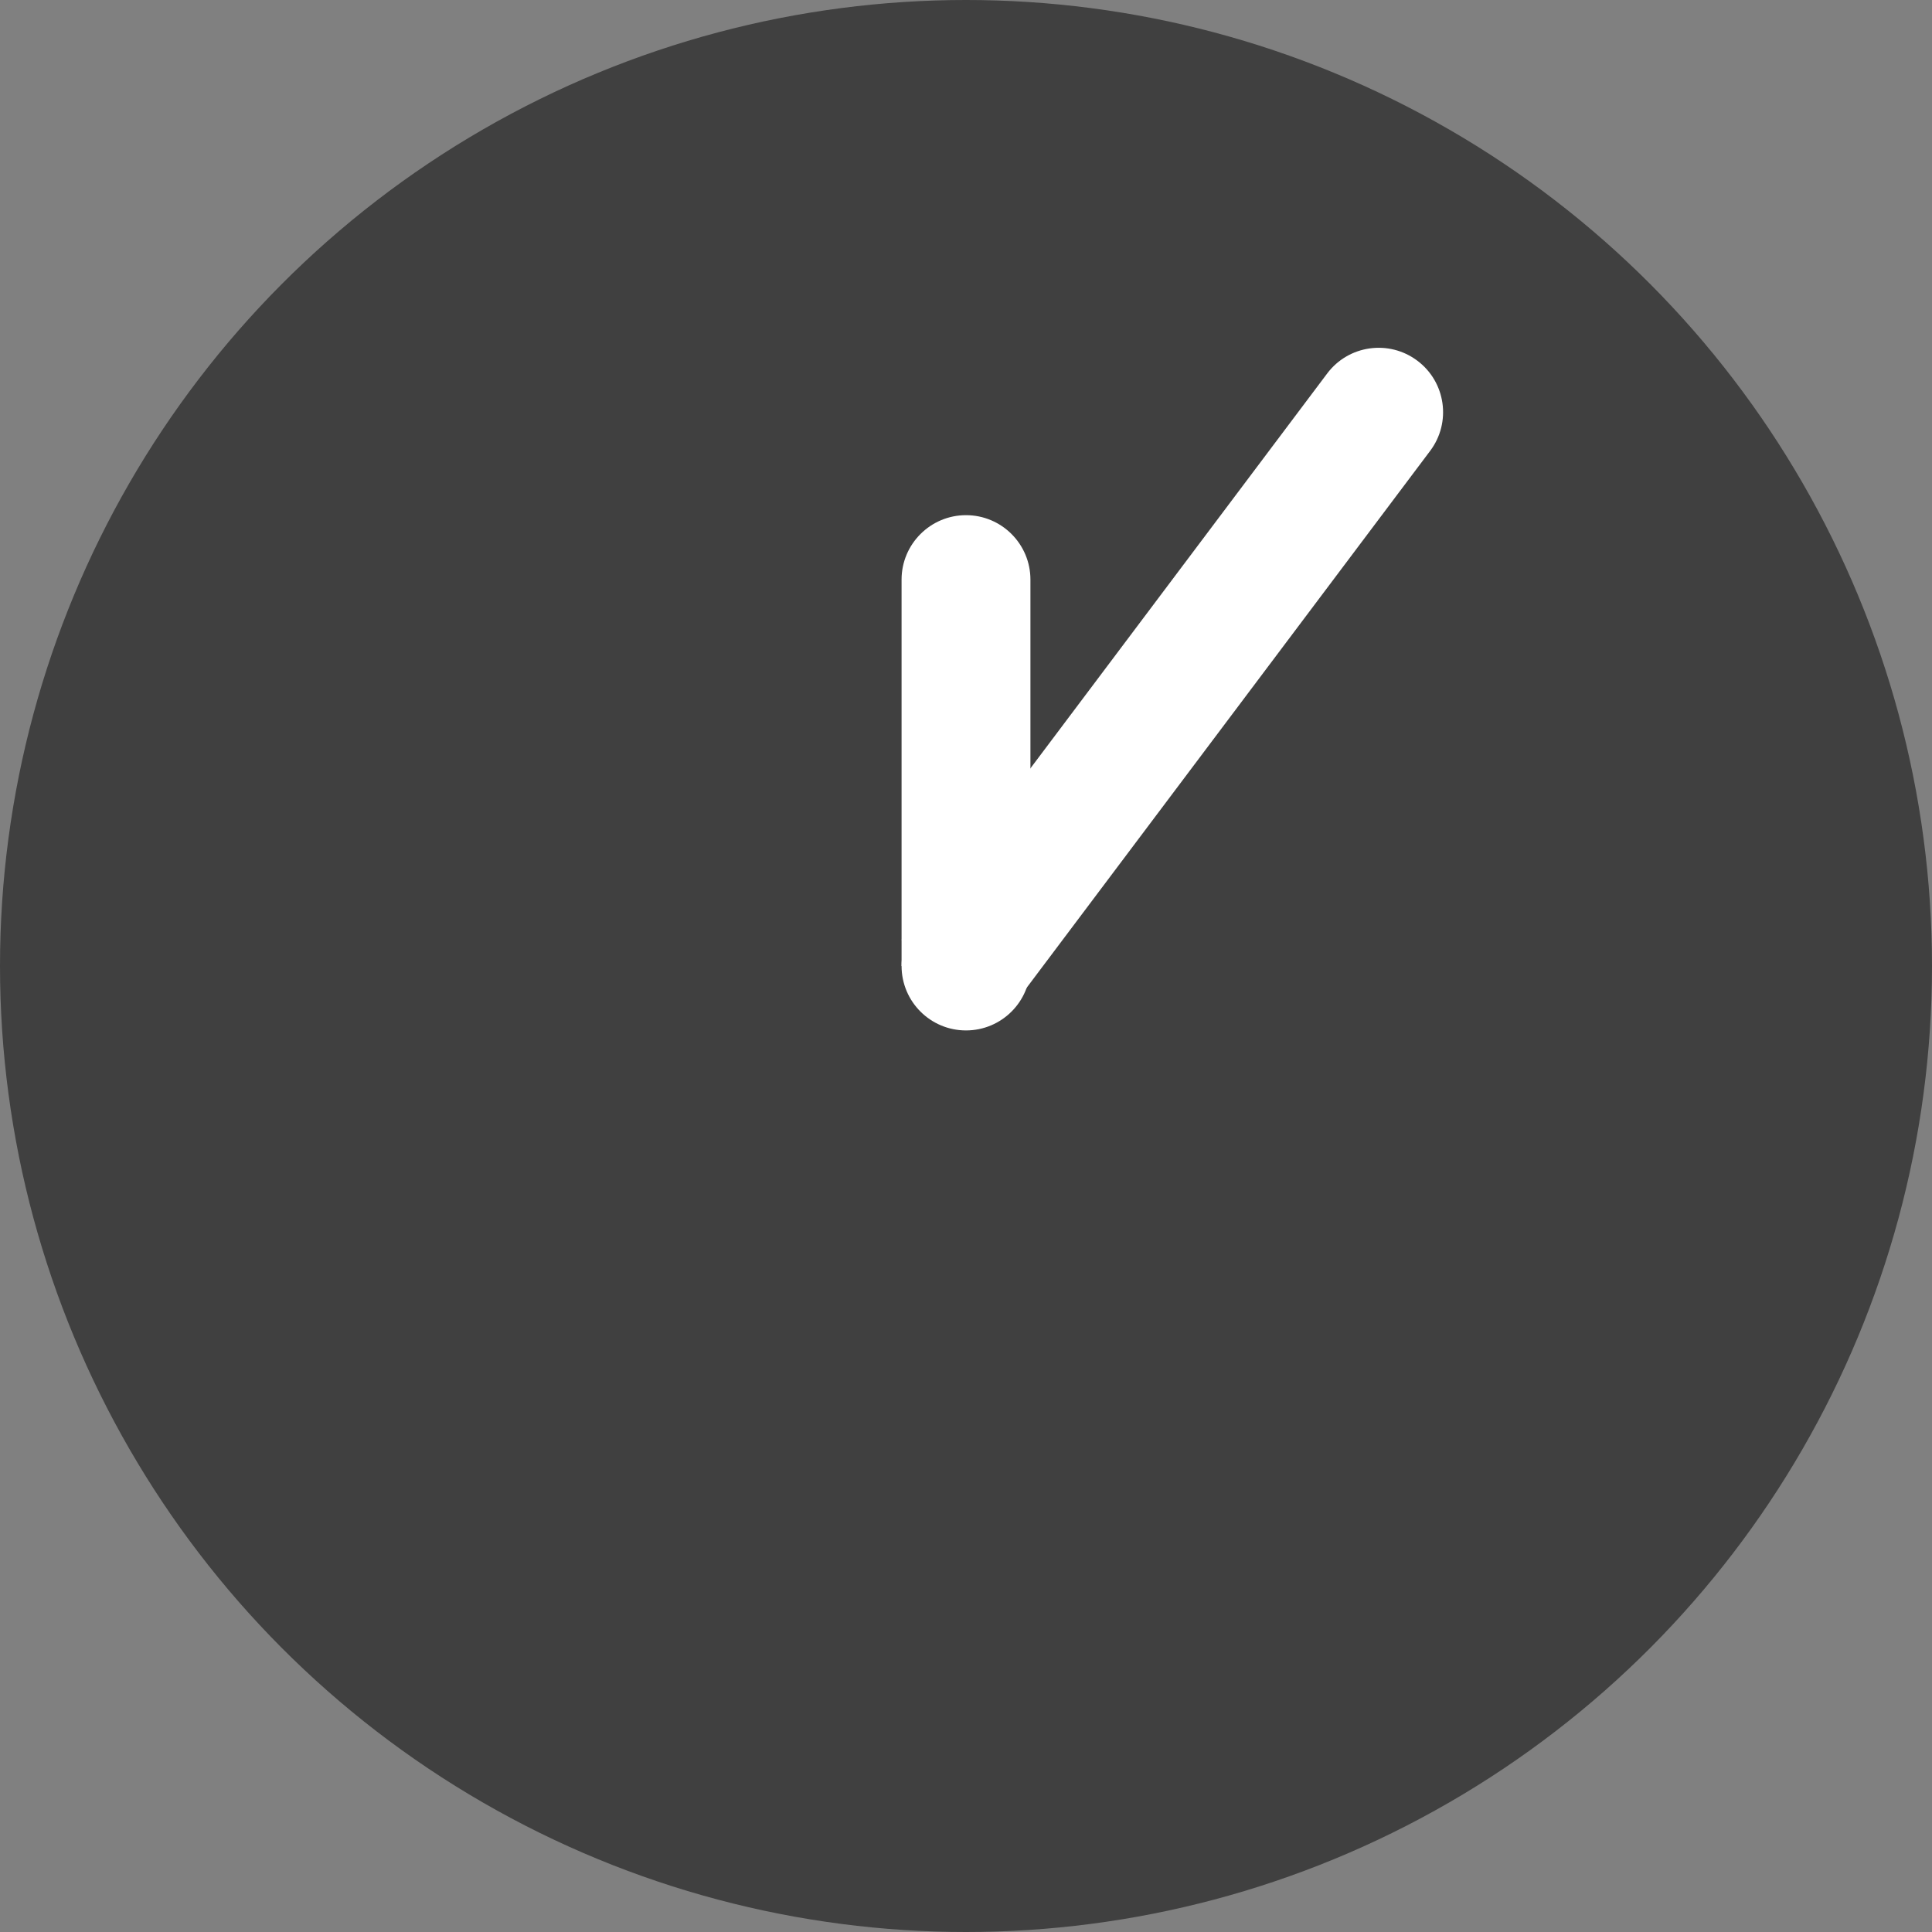 <svg width="23" height="23" viewBox="0 0 23 23" fill="none" xmlns="http://www.w3.org/2000/svg">
<rect x="0" y="0" width="23" height="23" fill="#808080" stroke="none"/>
<circle cx="11.5" cy="11.5" r="11.5" fill="#404040"/>
<circle cx="11.5" cy="11.5" r="0.767" fill="white"/>
<path d="M10.733 11.188L15.8 4.446C16.054 4.108 16.535 4.04 16.873 4.294C17.212 4.548 17.28 5.029 17.026 5.367L11.959 12.109L10.733 11.188Z" fill="white"/>
<path d="M10.733 11.5L10.733 6.9C10.733 6.477 11.077 6.133 11.5 6.133C11.924 6.133 12.267 6.477 12.267 6.9V11.5H10.733Z" fill="white"/>
</svg>
